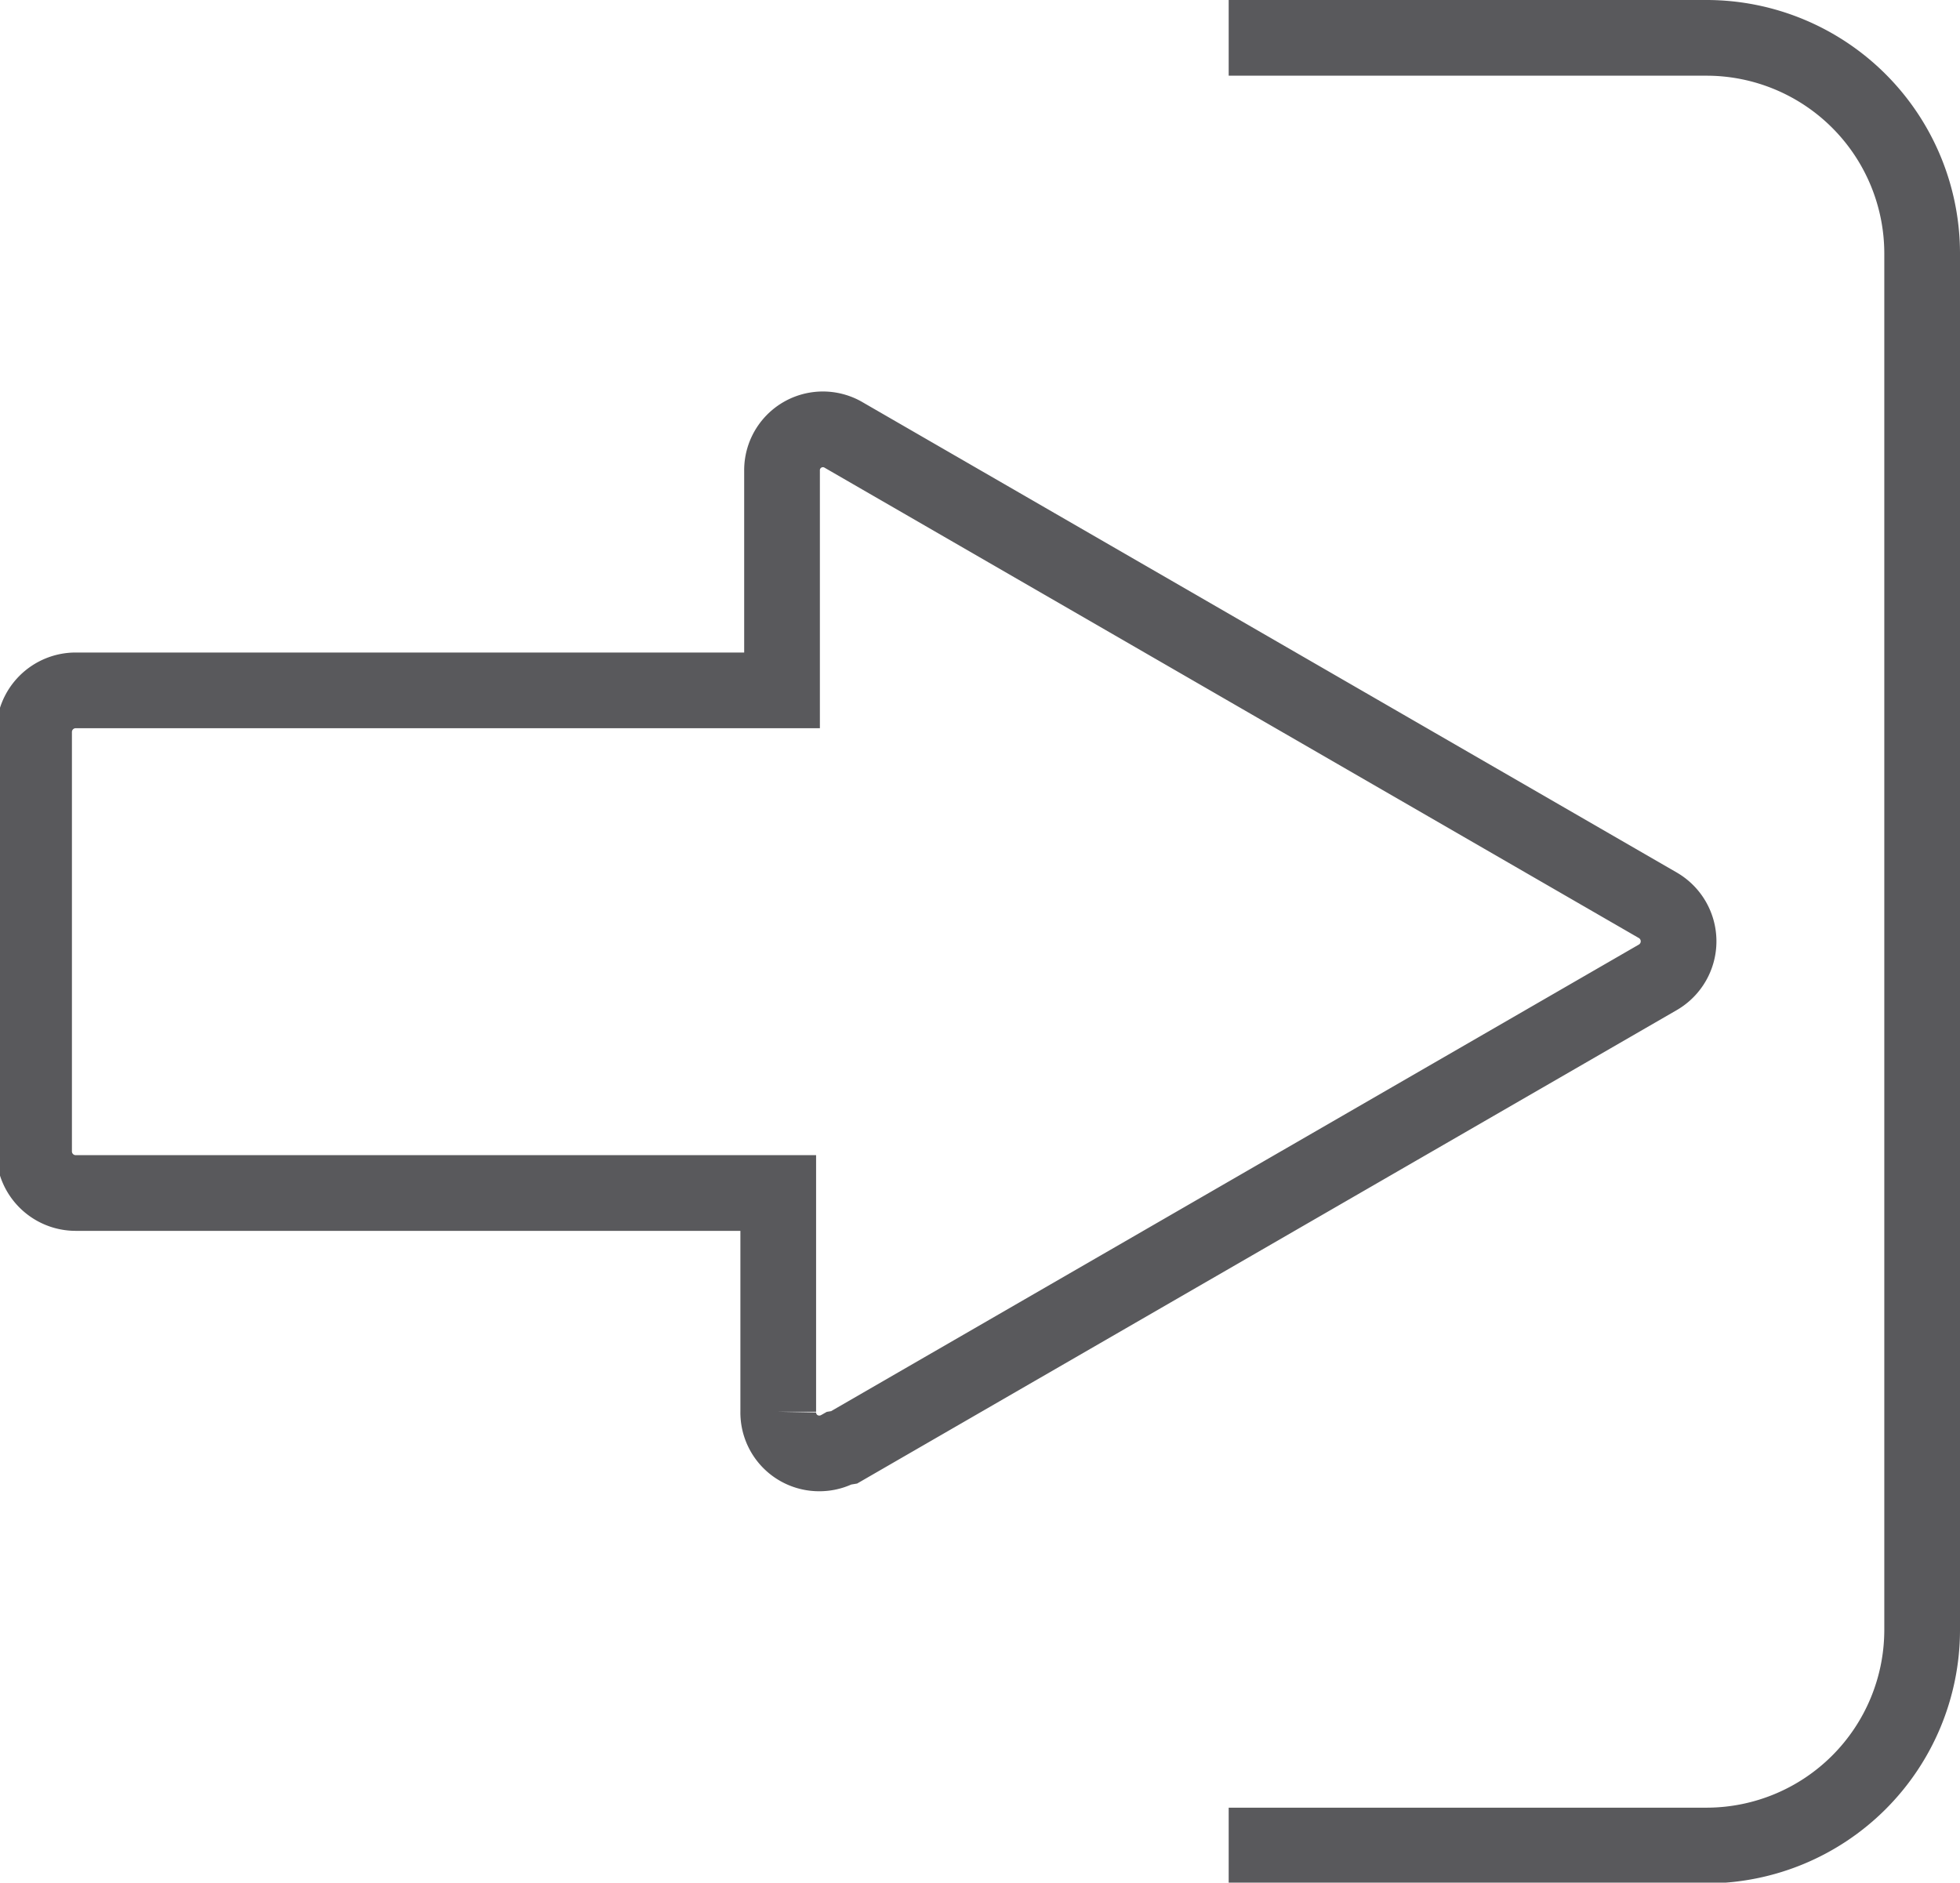 <svg xmlns="http://www.w3.org/2000/svg" viewBox="0 0 25.89 24.87"><defs><style>.cls-1{fill:none;stroke:#59595c;stroke-miterlimit:10;}</style></defs><title>logout</title><g id="Layer_2" data-name="Layer 2"><g id="Layer_1-2" data-name="Layer 1"><path class="cls-1" d="M11.15,19.12,21.9,12.91a.55.55,0,0,0,0-.95L11.15,5.75a.54.54,0,0,0-.82.47V9.12H1a.55.55,0,0,0-.55.55v5.55a.55.55,0,0,0,.55.54h9.28v2.89a.54.54,0,0,0,.54.55.54.54,0,0,0,.27-.07Zm0,0"/><path class="cls-1" d="M16.23.5h6.32a2.85,2.85,0,0,1,2.84,2.84v18.2a2.85,2.85,0,0,1-2.84,2.84H16.23"/></g></g></svg>